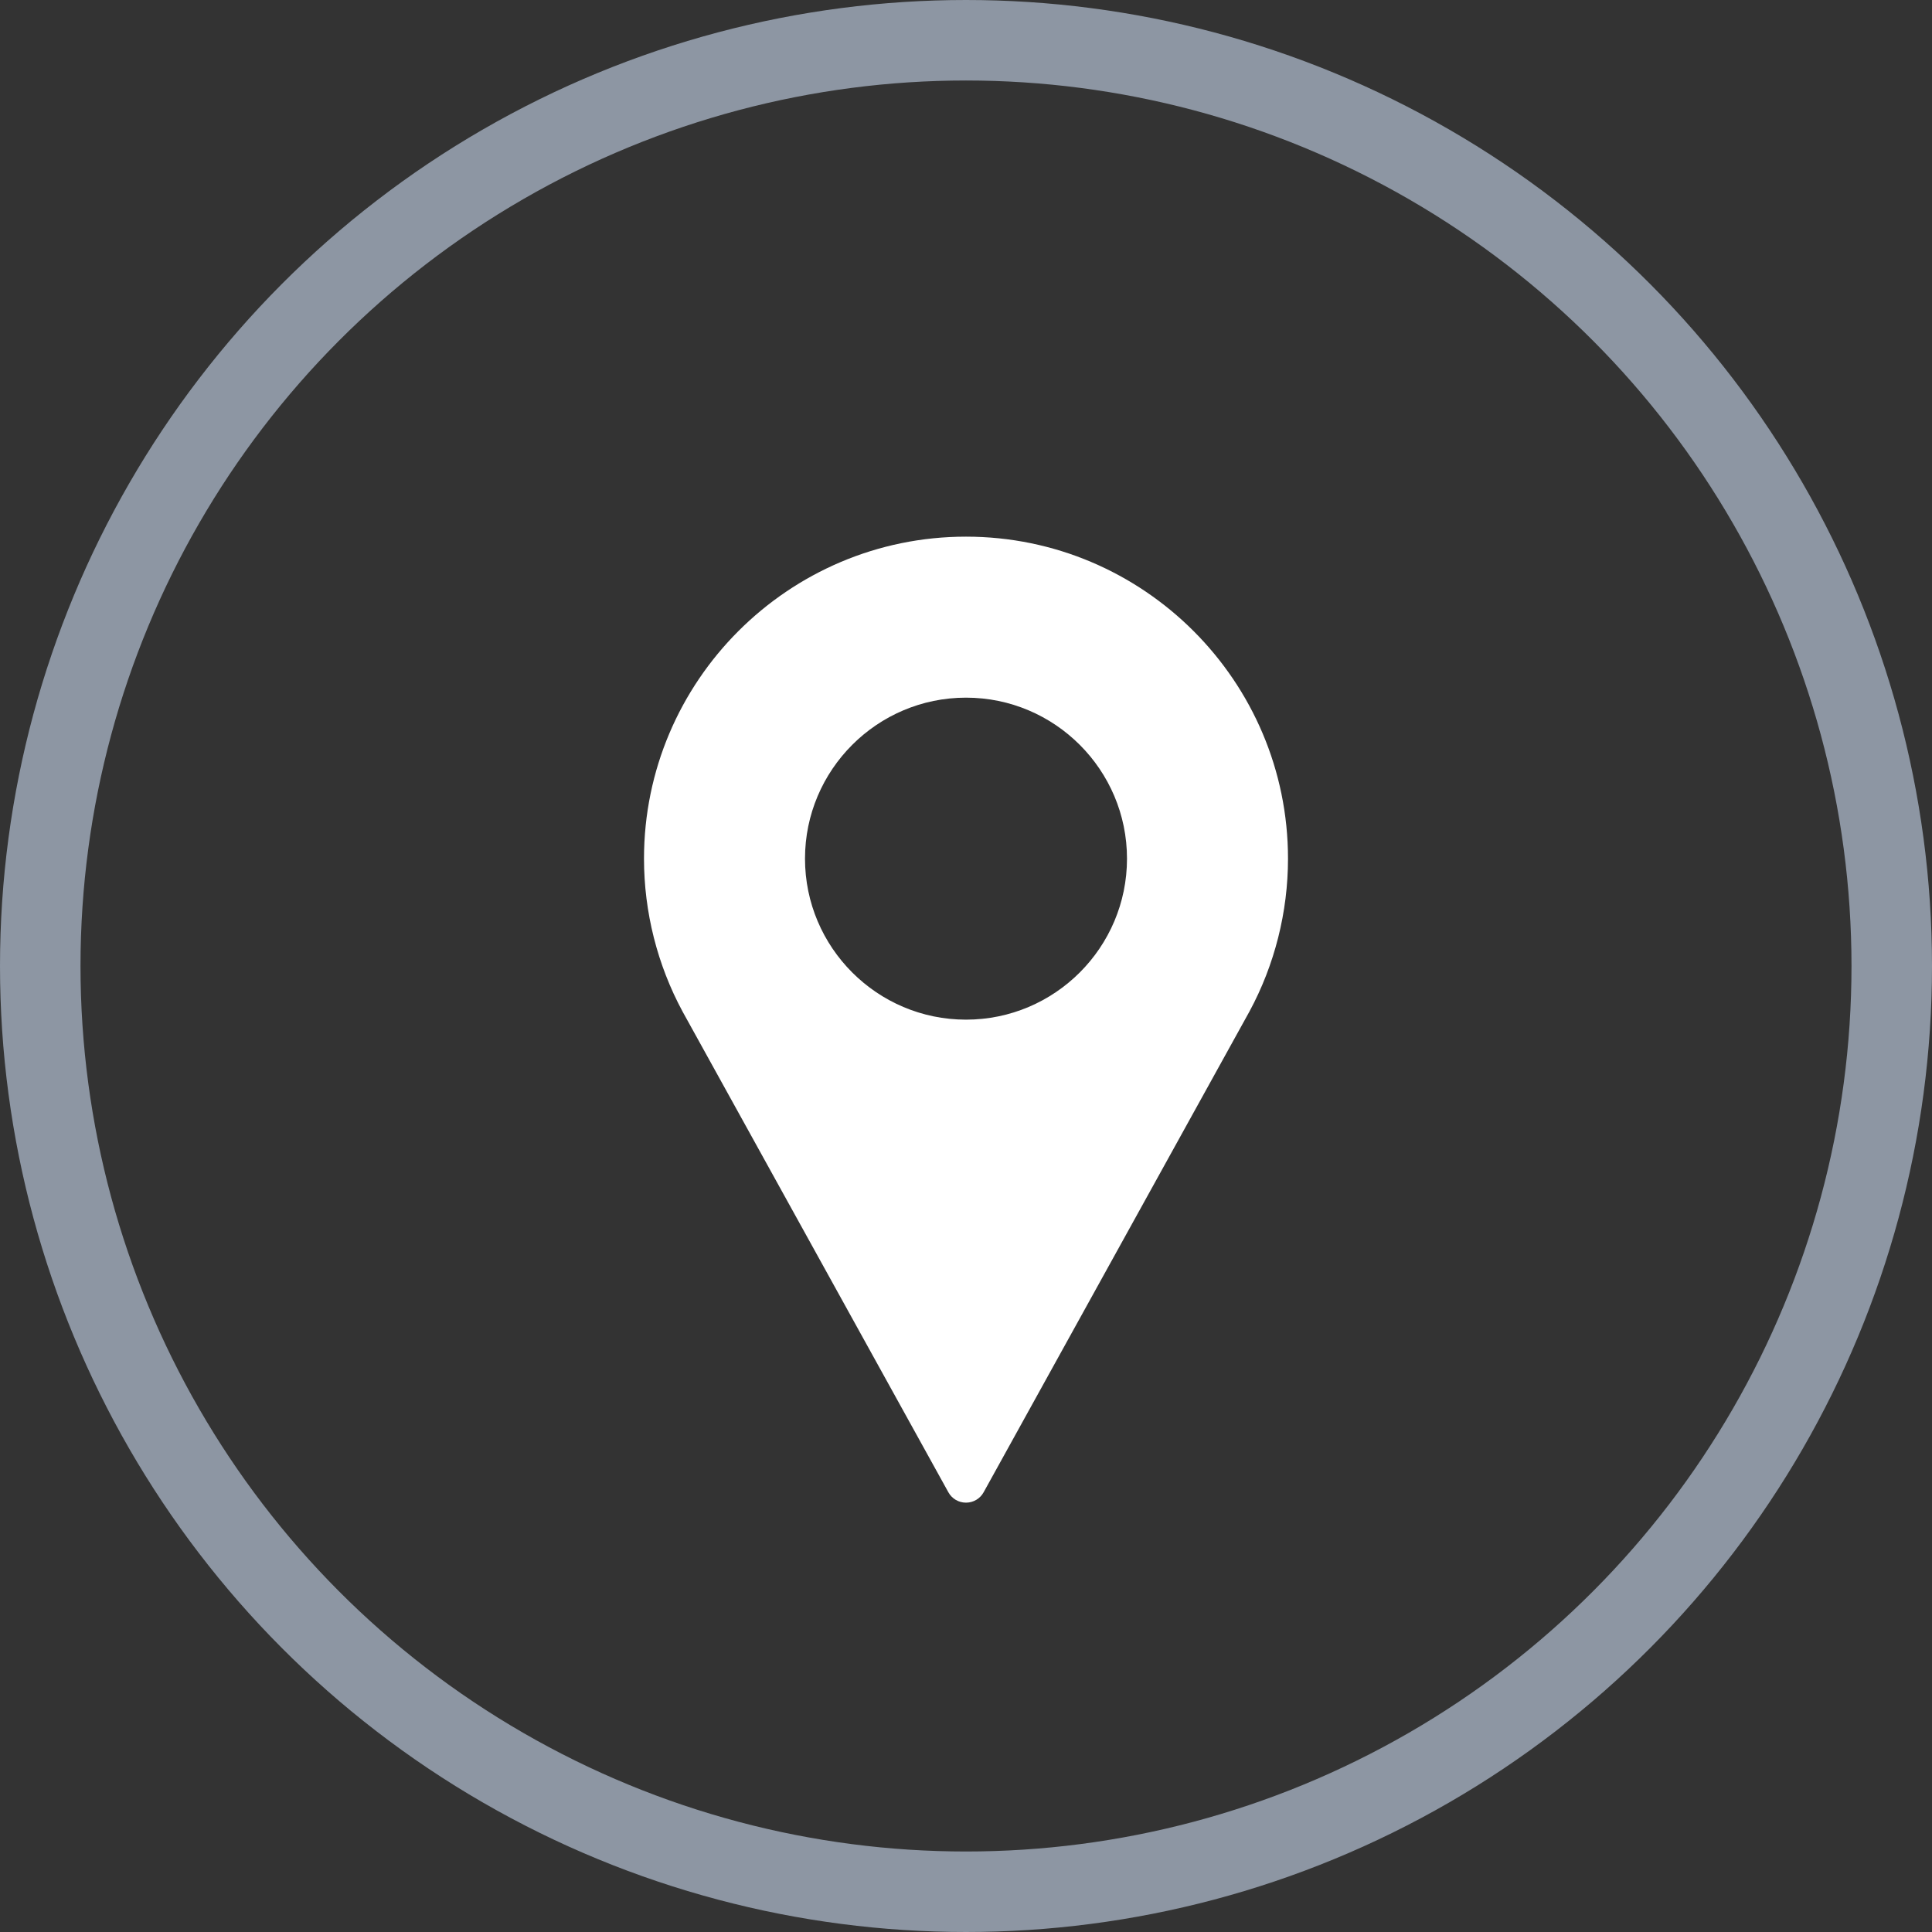 <svg width="48" height="48" viewBox="0 0 48 48" fill="none" xmlns="http://www.w3.org/2000/svg">
<rect x="0" y="0" width="48" height="48" fill="#333333" stroke="none"/>
<circle cx="24" cy="24" r="23" stroke="#8D96A3" stroke-width="2"/>
<g clip-path="url(#clip0)">
<path d="M24 13.333C19.589 13.333 16 16.922 16 21.333C16 22.658 16.331 23.971 16.96 25.135L23.562 37.075C23.65 37.235 23.818 37.333 24 37.333C24.182 37.333 24.35 37.235 24.438 37.075L31.042 25.131C31.669 23.971 32 22.657 32 21.333C32 16.922 28.411 13.333 24 13.333ZM24 25.333C21.794 25.333 20 23.539 20 21.333C20 19.128 21.794 17.333 24 17.333C26.206 17.333 28 19.128 28 21.333C28 23.539 26.206 25.333 24 25.333Z" fill="white"/>
</g>
<defs>
<clipPath id="clip0">
<rect width="24" height="24" fill="white" transform="translate(12 13.333)"/>
</clipPath>
</defs>
</svg>
